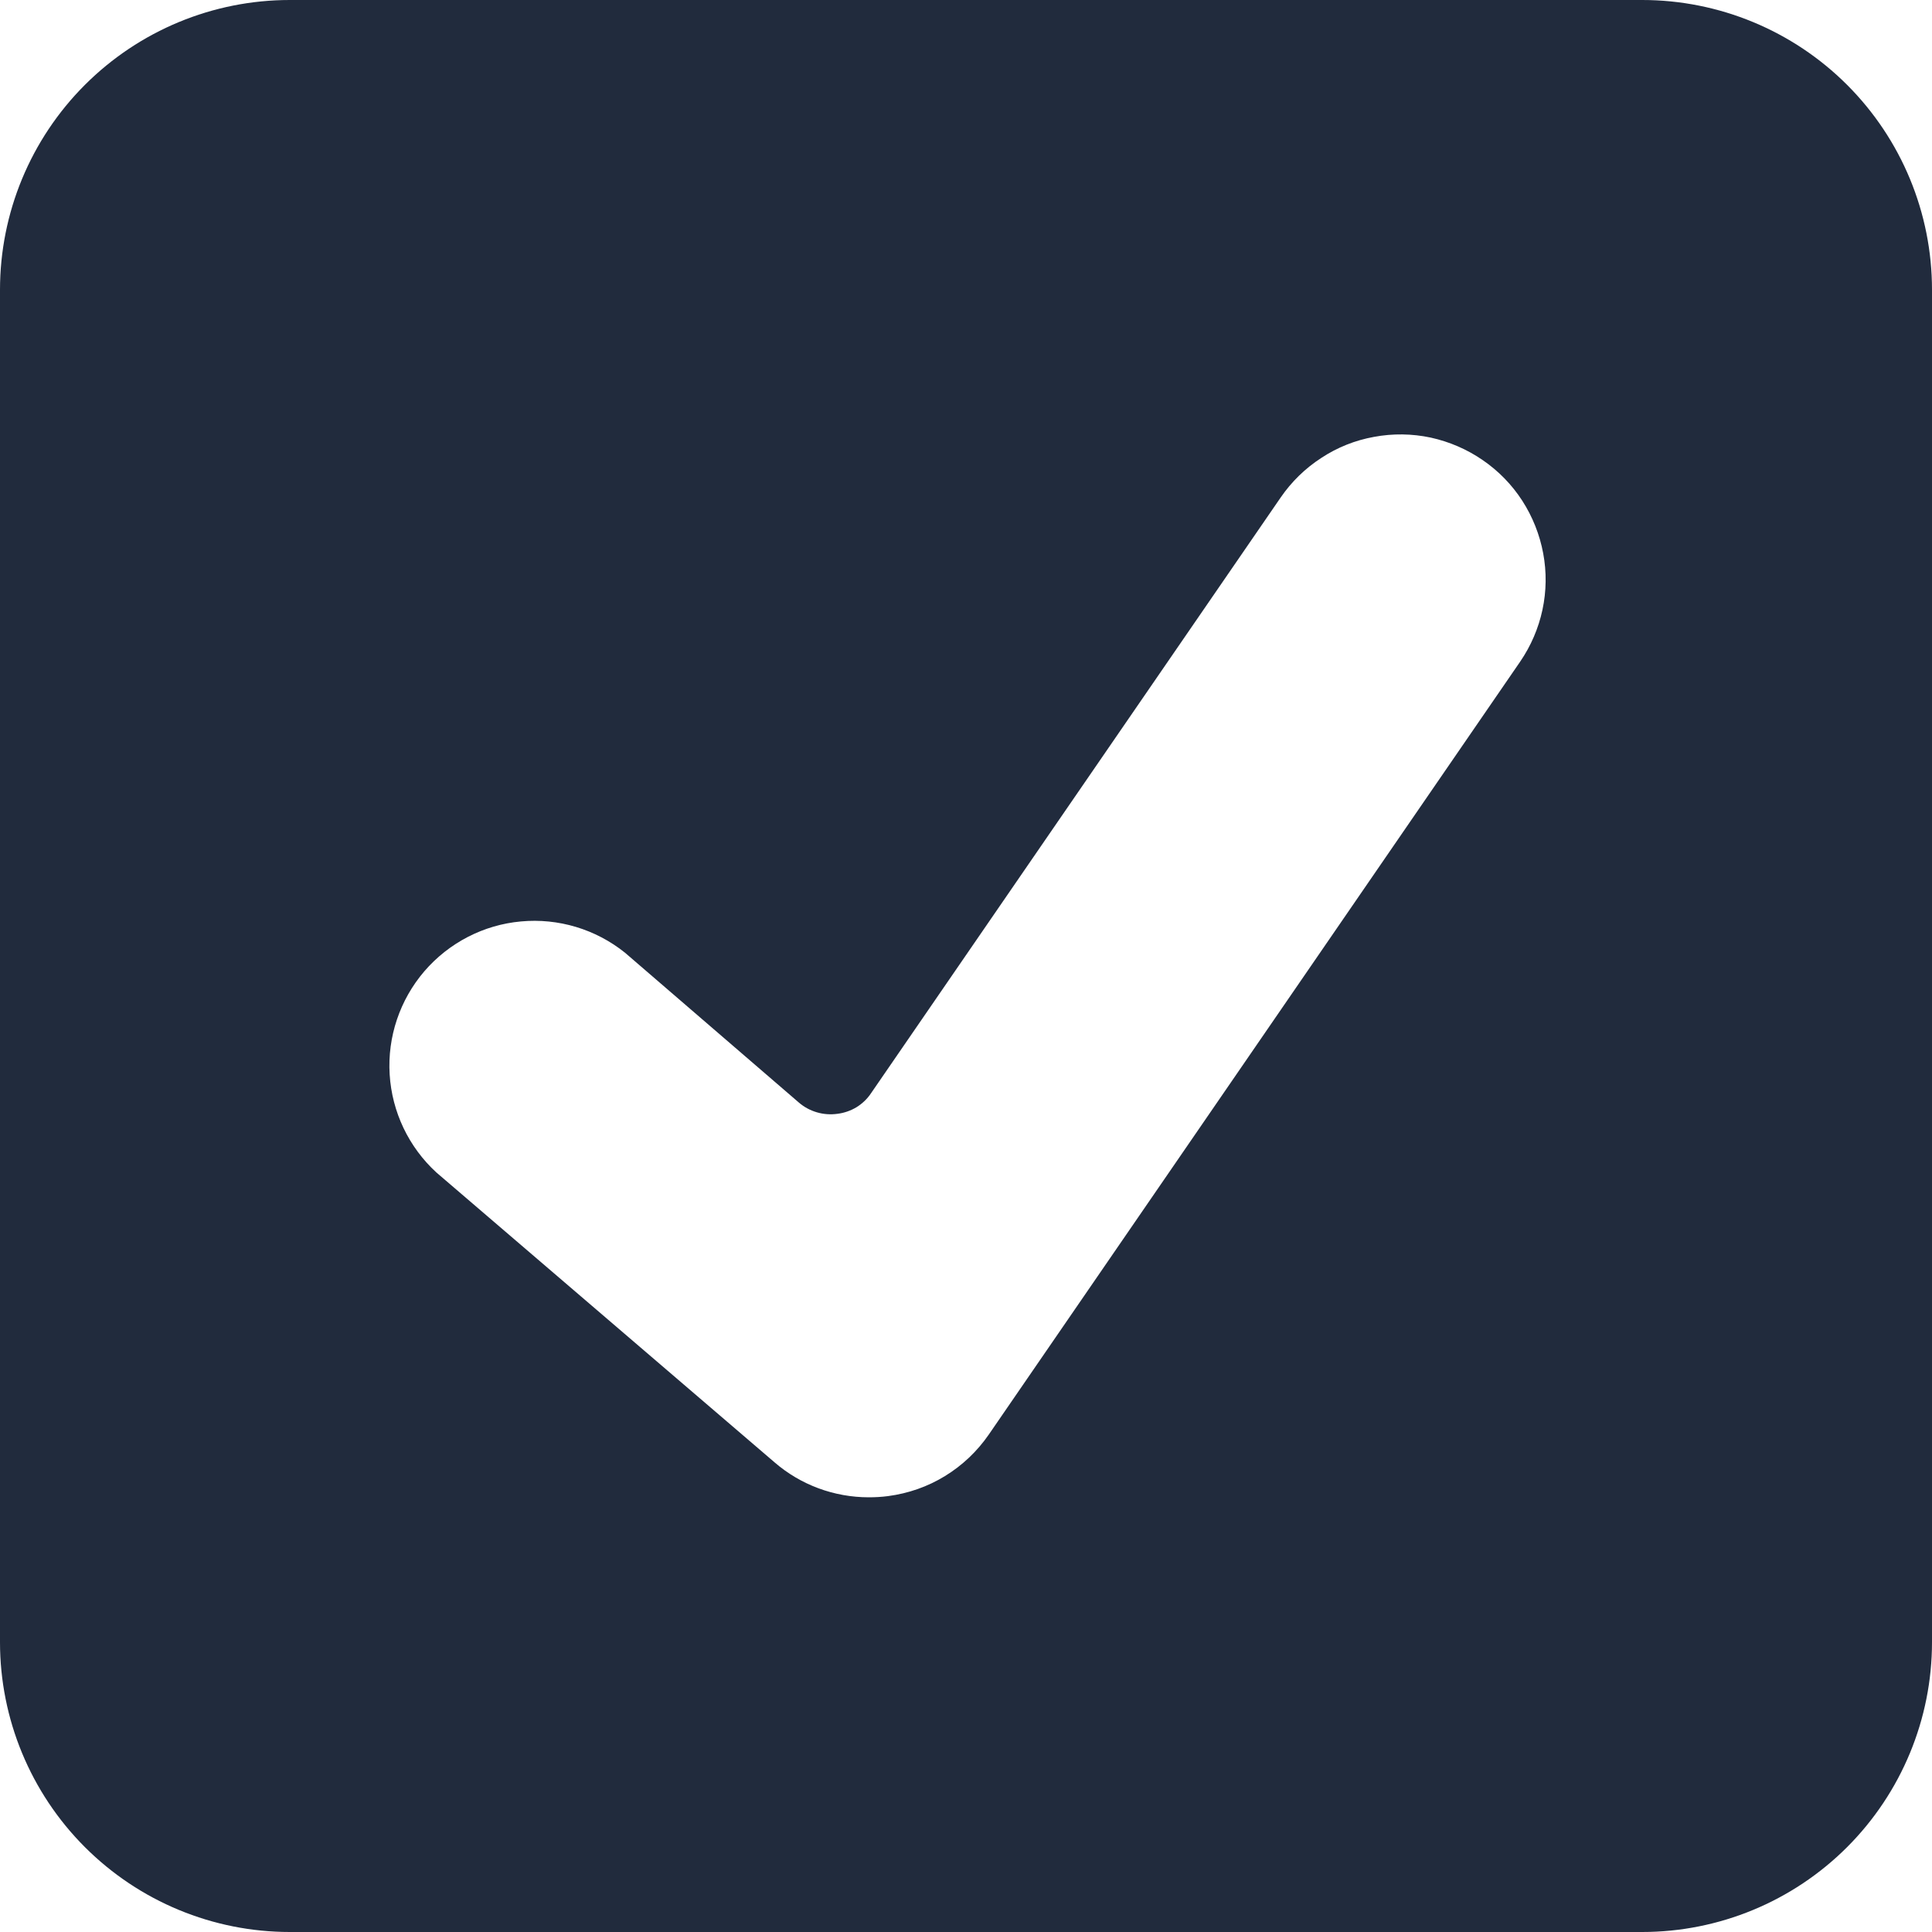 <svg width="16" height="16" viewBox="0 0 16 16" fill="none" xmlns="http://www.w3.org/2000/svg">
<path d="M16 2.4C16 1.763 15.747 1.153 15.297 0.703C14.847 0.253 14.236 0 13.6 0L2.4 0C1.763 0 1.153 0.253 0.703 0.703C0.253 1.153 0 1.763 0 2.4L0 13.6C0 14.236 0.253 14.847 0.703 15.297C1.153 15.747 1.763 16 2.4 16H13.6C14.236 16 14.847 15.747 15.297 15.297C15.747 14.847 16 14.236 16 13.6V2.4ZM12.28 3.811C12.41 3.9 12.521 4.014 12.607 4.147C12.692 4.279 12.751 4.427 12.78 4.582C12.809 4.737 12.807 4.896 12.774 5.05C12.741 5.204 12.678 5.35 12.589 5.48L8.189 11.88C8.093 12.019 7.97 12.136 7.826 12.224C7.683 12.312 7.522 12.368 7.355 12.39C7.302 12.397 7.249 12.4 7.195 12.4C6.909 12.4 6.631 12.298 6.414 12.11L3.614 9.71C3.385 9.5 3.246 9.209 3.227 8.898C3.208 8.587 3.311 8.281 3.514 8.044C3.717 7.808 4.004 7.659 4.314 7.631C4.624 7.602 4.933 7.695 5.176 7.89L6.616 9.131C6.66 9.169 6.711 9.196 6.766 9.212C6.821 9.228 6.879 9.232 6.936 9.224C6.992 9.217 7.046 9.198 7.094 9.169C7.142 9.139 7.183 9.1 7.214 9.053L10.606 4.12C10.696 3.989 10.81 3.878 10.943 3.792C11.075 3.705 11.223 3.646 11.379 3.618C11.534 3.589 11.694 3.591 11.849 3.624C12.003 3.658 12.15 3.721 12.28 3.811V3.811Z" fill="#212B3D"/>
</svg>
